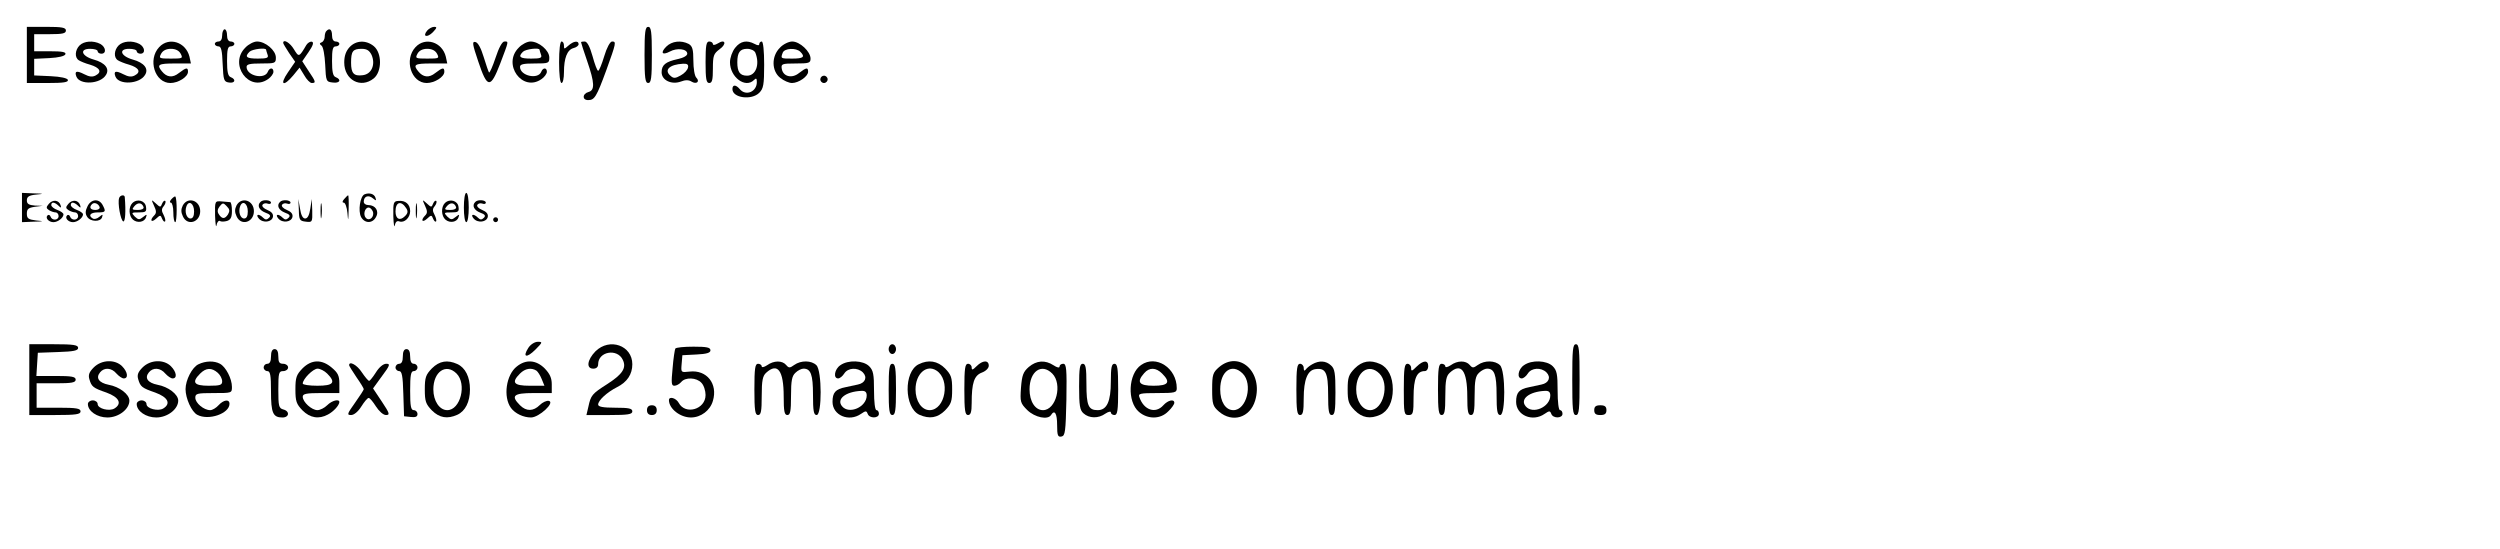 <?xml version="1.0" standalone="no"?>
<!DOCTYPE svg PUBLIC "-//W3C//DTD SVG 20010904//EN"
 "http://www.w3.org/TR/2001/REC-SVG-20010904/DTD/svg10.dtd">
<svg version="1.0" xmlns="http://www.w3.org/2000/svg"
 width="1024pt" height="225pt" viewBox="0 0 1024 225"
 preserveAspectRatio="xMidYMid meet">

<g transform="translate(0,225) scale(0.1,-0.1)"
fill="#000000" stroke="none">
<path d="M110 2025 l0 -115 86 0 c64 0 85 3 82 13 -3 7 -29 13 -71 15 l-67 3
0 34 0 34 62 3 c38 2 63 8 66 16 3 9 -14 12 -62 12 l-66 0 0 35 0 35 65 0 c51
0 65 3 65 15 0 12 -16 15 -80 15 l-80 0 0 -115z"/>
<path d="M1750 2125 c-21 -25 -1 -31 23 -7 17 18 18 22 5 22 -8 0 -21 -7 -28
-15z"/>
<path d="M2640 2025 c0 -96 3 -115 15 -115 12 0 15 19 15 115 0 96 -3 115 -15
115 -12 0 -15 -19 -15 -115z"/>
<path d="M910 2105 c0 -16 -6 -25 -15 -25 -8 0 -15 -4 -15 -10 0 -5 7 -10 15
-10 11 0 15 -17 17 -72 3 -67 5 -73 26 -76 25 -4 30 13 7 22 -11 4 -15 21 -15
66 0 47 3 60 15 60 8 0 15 5 15 10 0 6 -7 10 -15 10 -9 0 -15 9 -15 25 0 14
-4 25 -10 25 -5 0 -10 -11 -10 -25z"/>
<path d="M1337 2123 c-4 -3 -7 -14 -7 -24 0 -9 -6 -20 -12 -22 -10 -4 -10 -7
-1 -14 7 -5 13 -39 15 -78 3 -68 4 -70 31 -73 29 -4 37 12 12 22 -11 4 -15 21
-15 66 0 47 3 60 15 60 8 0 15 5 15 10 0 6 -7 10 -15 10 -9 0 -15 9 -15 25 0
24 -10 32 -23 18z"/>
<path d="M326 2064 c-19 -19 -21 -50 -3 -61 6 -4 27 -13 46 -18 40 -12 50 -30
23 -44 -13 -7 -26 -6 -47 5 -31 16 -41 13 -32 -10 14 -35 98 -31 121 7 16 25
-3 50 -50 63 -50 14 -60 44 -15 44 17 0 31 -4 31 -10 0 -5 7 -10 15 -10 22 0
19 27 -4 40 -29 15 -67 12 -85 -6z"/>
<path d="M486 2064 c-19 -19 -21 -50 -3 -61 6 -4 27 -13 46 -18 40 -12 50 -30
23 -44 -13 -7 -26 -6 -47 5 -31 16 -41 13 -32 -10 14 -35 98 -31 121 7 16 25
-3 50 -50 63 -50 14 -60 44 -15 44 17 0 31 -4 31 -10 0 -5 7 -10 15 -10 22 0
19 27 -4 40 -29 15 -67 12 -85 -6z"/>
<path d="M652 2057 c-48 -51 -18 -147 46 -147 32 0 72 25 72 46 0 19 -7 18
-37 -5 -26 -21 -50 -18 -70 7 -22 27 -15 32 53 32 l66 0 -6 28 c-15 60 -84 82
-124 39z m88 -27 c10 -19 8 -20 -40 -20 -48 0 -50 1 -40 20 7 13 21 20 40 20
19 0 33 -7 40 -20z"/>
<path d="M1005 2055 c-69 -68 15 -184 93 -129 12 8 22 22 22 30 0 18 -16 18
-23 0 -13 -33 -87 -17 -87 20 0 11 14 14 60 14 57 0 60 1 60 24 0 30 -43 66
-77 66 -13 0 -35 -11 -48 -25z m85 -9 c0 -2 3 -11 6 -20 5 -13 -2 -16 -40 -16
-47 0 -55 7 -34 28 11 11 68 18 68 8z"/>
<path d="M1160 2074 c0 -3 11 -21 24 -41 l25 -36 -30 -44 c-35 -51 -18 -60 22
-12 l26 32 19 -31 c10 -18 24 -32 31 -32 18 0 17 5 -13 49 l-26 40 26 38 c18
26 22 39 14 42 -7 2 -17 -4 -23 -13 -30 -51 -31 -51 -51 -18 -16 27 -44 44
-44 26z"/>
<path d="M1432 2057 c-15 -16 -22 -36 -22 -63 0 -72 68 -108 121 -65 34 28 34
104 0 132 -32 26 -73 24 -99 -4z m90 -32 c17 -39 0 -79 -36 -83 -37 -5 -48 8
-48 51 0 47 7 57 43 57 22 0 32 -7 41 -25z"/>
<path d="M1702 2057 c-48 -51 -18 -147 46 -147 32 0 72 25 72 46 0 19 -7 18
-37 -5 -26 -21 -50 -18 -70 7 -22 27 -15 32 53 32 l66 0 -6 28 c-15 60 -84 82
-124 39z m88 -27 c10 -19 8 -20 -40 -20 -48 0 -50 1 -40 20 7 13 21 20 40 20
19 0 33 -7 40 -20z"/>
<path d="M1959 1998 c37 -111 50 -112 90 -8 36 95 35 90 17 90 -9 0 -23 -26
-36 -66 -12 -36 -24 -63 -27 -61 -2 3 -12 31 -22 64 -11 36 -23 59 -34 61 -14
3 -12 -9 12 -80z"/>
<path d="M2125 2055 c-69 -68 15 -184 93 -129 12 8 22 22 22 30 0 18 -16 18
-23 0 -13 -33 -87 -17 -87 20 0 11 14 14 60 14 57 0 60 1 60 24 0 30 -43 66
-77 66 -13 0 -35 -11 -48 -25z m85 -9 c0 -2 3 -11 6 -20 5 -13 -2 -16 -40 -16
-47 0 -55 7 -34 28 11 11 68 18 68 8z"/>
<path d="M2290 1995 c0 -50 4 -85 10 -85 6 0 10 20 10 44 0 58 13 92 39 99 12
3 21 10 21 16 0 16 -21 13 -42 -6 -17 -15 -18 -15 -18 0 0 10 -4 17 -10 17 -6
0 -10 -35 -10 -85z"/>
<path d="M2380 2077 c0 -2 11 -37 25 -77 31 -90 32 -120 5 -127 -25 -7 -26
-33 -1 -33 26 0 34 12 75 124 40 111 41 116 23 116 -8 0 -22 -26 -32 -60 -10
-33 -21 -60 -25 -60 -4 0 -14 27 -23 60 -11 39 -22 60 -32 60 -8 0 -15 -1 -15
-3z"/>
<path d="M2729 2059 c-25 -25 -17 -37 15 -20 29 16 71 11 71 -9 0 -8 -15 -17
-39 -22 -50 -11 -66 -24 -66 -54 0 -33 41 -52 79 -38 18 7 32 7 43 0 21 -13
36 0 20 16 -7 7 -12 38 -12 70 0 46 -4 59 -19 68 -31 16 -69 12 -92 -11z m89
-86 c-2 -10 -15 -24 -30 -32 -21 -12 -29 -13 -41 -2 -29 24 -5 47 51 50 17 1
23 -4 20 -16z"/>
<path d="M2890 1995 c0 -69 3 -85 15 -85 12 0 15 13 15 59 0 53 3 61 27 79 31
22 24 44 -7 24 -12 -7 -20 -8 -20 -2 0 5 -7 10 -15 10 -12 0 -15 -16 -15 -85z"/>
<path d="M3011 2054 c-12 -15 -21 -41 -21 -59 0 -61 63 -108 98 -73 9 9 12 8
12 -8 0 -40 -45 -59 -70 -29 -16 19 -30 19 -30 0 0 -36 78 -47 110 -15 17 17
20 33 20 115 0 57 -4 95 -10 95 -5 0 -10 -5 -10 -10 0 -7 -6 -7 -19 0 -32 17
-58 12 -80 -16z m83 -20 c19 -48 2 -94 -34 -94 -29 0 -40 15 -40 55 0 40 11
55 40 55 16 0 30 -7 34 -16z"/>
<path d="M3195 2055 c-36 -35 -35 -96 1 -124 15 -12 36 -21 48 -21 27 0 66 27
66 46 0 19 -7 18 -37 -5 -29 -24 -66 -15 -71 18 -3 19 1 21 57 21 55 0 61 2
61 20 0 29 -44 70 -75 70 -14 0 -37 -11 -50 -25z m83 -17 c21 -21 13 -28 -33
-28 -48 0 -48 0 -39 24 7 19 55 21 72 4z"/>
<path d="M3360 1925 c0 -8 7 -15 15 -15 8 0 15 7 15 15 0 8 -7 15 -15 15 -8 0
-15 -7 -15 -15z"/>
<path d="M90 1400 l0 -60 48 2 c43 1 44 2 10 5 -32 4 -38 8 -38 28 0 19 6 24
33 28 l32 4 -32 1 c-25 2 -33 7 -33 21 0 15 8 21 38 24 34 3 33 4 -10 5 l-48
2 0 -60z"/>
<path d="M1493 1454 c-18 -8 -27 -68 -14 -93 15 -27 47 -27 61 0 14 24 -2 49
-31 49 -11 0 -19 6 -19 14 0 22 19 29 37 14 14 -11 15 -11 11 2 -5 16 -25 22
-45 14z m34 -70 c8 -21 -13 -42 -28 -27 -13 13 -5 43 11 43 6 0 13 -7 17 -16z"/>
<path d="M1900 1400 c0 -33 4 -60 10 -60 6 0 10 27 10 60 0 33 -4 60 -10 60
-6 0 -10 -27 -10 -60z"/>
<path d="M488 1439 c-7 -20 6 -92 17 -96 8 -2 11 41 6 100 -1 11 -19 8 -23 -4z"/>
<path d="M702 1434 c-7 -8 -8 -14 -2 -14 5 0 10 -18 10 -40 0 -22 3 -40 8 -40
7 0 8 98 0 105 -1 2 -9 -3 -16 -11z"/>
<path d="M1410 1435 c-8 -9 -9 -15 -2 -15 6 0 13 -19 15 -42 3 -37 4 -35 5 15
1 31 0 57 -2 57 -2 0 -9 -7 -16 -15z"/>
<path d="M200 1415 c-12 -14 -11 -18 1 -26 8 -5 20 -9 27 -9 6 0 12 -7 12 -15
0 -18 -27 -20 -33 -2 -2 6 -8 9 -12 5 -11 -10 4 -28 24 -28 18 0 41 18 41 32
0 5 -11 13 -25 18 -14 5 -25 14 -25 20 0 14 13 13 29 -2 11 -11 13 -10 9 2 -7
21 -32 24 -48 5z"/>
<path d="M280 1415 c-12 -14 -11 -18 1 -26 8 -5 20 -9 27 -9 6 0 12 -7 12 -15
0 -18 -27 -20 -33 -2 -2 6 -8 9 -12 5 -11 -10 4 -28 24 -28 18 0 41 18 41 32
0 5 -11 13 -25 18 -14 5 -25 14 -25 20 0 14 13 13 29 -2 11 -11 13 -10 9 2 -7
21 -32 24 -48 5z"/>
<path d="M358 1404 c-9 -18 -9 -30 -1 -42 13 -21 55 -22 61 -2 4 13 3 13 -11
2 -9 -8 -21 -11 -27 -7 -20 12 -10 25 20 25 33 0 35 3 20 31 -15 27 -48 24
-62 -7z m50 -2 c2 -7 -6 -12 -17 -12 -21 0 -27 11 -14 24 9 9 26 2 31 -12z"/>
<path d="M542 1418 c-16 -16 -15 -53 3 -68 18 -15 47 -10 53 10 5 13 3 13 -12
1 -15 -12 -19 -12 -34 2 -15 16 -14 17 17 17 28 0 32 3 29 23 -3 25 -36 35
-56 15z m46 -16 c2 -7 -7 -12 -23 -12 -24 0 -26 2 -15 15 14 17 31 16 38 -3z"/>
<path d="M631 1407 c10 -21 10 -30 1 -39 -20 -20 -13 -32 7 -14 17 16 19 16
25 0 4 -9 9 -14 12 -11 3 3 0 15 -6 27 -9 16 -9 25 1 36 6 8 9 17 6 21 -4 3
-9 -2 -13 -11 -6 -16 -8 -16 -26 1 -19 17 -19 17 -7 -10z"/>
<path d="M749 1409 c-8 -16 -8 -28 0 -45 18 -41 71 -25 71 21 0 44 -50 61 -71
24z m46 -25 c0 -19 -5 -29 -15 -29 -16 0 -25 28 -16 51 10 25 31 10 31 -22z"/>
<path d="M881 1366 c1 -34 4 -51 6 -38 2 12 9 20 14 17 5 -4 18 -3 29 0 15 5
20 15 20 41 0 19 -3 35 -7 36 -5 0 -20 2 -35 3 -28 2 -28 2 -27 -59z m53 6
c-13 -20 -25 -20 -38 1 -7 10 -5 21 4 32 12 15 15 15 29 0 12 -12 13 -19 5
-33z"/>
<path d="M969 1409 c-8 -16 -8 -28 0 -45 18 -41 71 -25 71 21 0 44 -50 61 -71
24z m46 -25 c0 -19 -5 -29 -15 -29 -16 0 -25 28 -16 51 10 25 31 10 31 -22z"/>
<path d="M1067 1423 c-15 -14 -6 -34 20 -44 20 -7 23 -13 15 -21 -9 -9 -15 -9
-24 0 -18 18 -33 15 -18 -3 17 -20 54 -15 58 7 2 12 -6 21 -23 28 -15 6 -23
15 -20 21 4 6 13 8 21 5 8 -3 14 -1 14 4 0 11 -33 14 -43 3z"/>
<path d="M1147 1423 c-15 -14 -6 -34 20 -44 20 -7 23 -13 15 -21 -9 -9 -15 -9
-24 0 -18 18 -33 15 -18 -3 17 -20 54 -15 58 7 2 12 -6 21 -23 28 -15 6 -23
15 -20 21 4 6 13 8 21 5 8 -3 14 -1 14 4 0 11 -33 14 -43 3z"/>
<path d="M1224 1390 c1 -41 3 -45 29 -48 26 -3 27 -2 26 45 l-2 48 -6 -40 c-4
-26 -11 -40 -21 -40 -10 0 -17 14 -21 40 l-7 40 2 -45z"/>
<path d="M1313 1385 c0 -27 2 -38 4 -22 2 15 2 37 0 50 -2 12 -4 0 -4 -28z"/>
<path d="M1611 1365 c1 -33 4 -50 6 -38 3 14 9 20 19 16 20 -7 44 15 44 42 0
28 -19 45 -48 42 -20 -1 -22 -6 -21 -62z m53 32 c8 -12 7 -21 -6 -33 -20 -20
-38 -11 -38 20 0 39 23 46 44 13z"/>
<path d="M1703 1385 c0 -27 2 -38 4 -22 2 15 2 37 0 50 -2 12 -4 0 -4 -28z"/>
<path d="M1741 1407 c10 -21 10 -30 1 -39 -20 -20 -13 -32 7 -14 17 16 19 16
25 0 4 -9 9 -14 12 -11 3 3 0 15 -6 27 -9 16 -9 25 1 36 6 8 9 17 6 21 -4 3
-9 -2 -13 -11 -6 -16 -8 -16 -26 1 -19 17 -19 17 -7 -10z"/>
<path d="M1822 1418 c-16 -16 -15 -53 3 -68 18 -15 47 -10 53 10 5 13 3 13
-12 1 -15 -12 -19 -12 -34 2 -15 16 -14 17 17 17 28 0 32 3 29 23 -3 25 -36
35 -56 15z m46 -16 c2 -7 -7 -12 -23 -12 -24 0 -26 2 -15 15 14 17 31 16 38
-3z"/>
<path d="M1947 1423 c-15 -14 -6 -34 20 -44 20 -7 23 -13 15 -21 -9 -9 -15 -9
-24 0 -18 18 -33 15 -18 -3 17 -20 54 -15 58 7 2 12 -6 21 -23 28 -15 6 -23
15 -20 21 4 6 13 8 21 5 8 -3 14 -1 14 4 0 11 -33 14 -43 3z"/>
<path d="M2020 1350 c0 -5 5 -10 10 -10 6 0 10 5 10 10 0 6 -4 10 -10 10 -5 0
-10 -4 -10 -10z"/>
<path d="M2164 825 c-25 -39 -7 -43 29 -7 30 30 30 32 10 32 -13 0 -30 -11
-39 -25z"/>
<path d="M120 695 l0 -145 105 0 c87 0 105 3 105 15 0 12 -17 15 -90 15 l-90
0 0 50 0 50 80 0 c64 0 80 3 80 15 0 12 -16 15 -81 15 l-80 0 3 48 3 47 83 3
c64 2 82 6 82 17 0 12 -19 15 -100 15 l-100 0 0 -145z"/>
<path d="M2439 811 c-34 -35 -39 -71 -9 -71 13 0 20 7 20 18 0 53 79 66 101
18 16 -33 -1 -59 -65 -100 -61 -39 -66 -45 -76 -92 l-8 -34 94 0 c77 0 94 3
94 15 0 12 -14 15 -70 15 -51 0 -70 4 -70 13 0 17 36 50 77 71 42 21 63 53 63
94 0 77 -93 110 -151 53z"/>
<path d="M3640 820 c0 -11 7 -20 15 -20 8 0 15 9 15 20 0 11 -7 20 -15 20 -8
0 -15 -9 -15 -20z"/>
<path d="M6440 695 c0 -122 2 -145 15 -145 13 0 15 23 15 145 0 122 -2 145
-15 145 -13 0 -15 -23 -15 -145z"/>
<path d="M2766 822 c-2 -4 -8 -40 -11 -80 -6 -61 -5 -72 7 -72 9 0 21 7 28 15
17 21 63 19 83 -3 10 -10 17 -33 17 -50 0 -59 -83 -83 -110 -32 -11 20 -40 28
-40 11 0 -35 46 -71 90 -71 41 0 79 29 90 68 21 70 -25 128 -95 120 -36 -4
-36 -4 -33 31 l3 36 58 3 c42 2 57 7 57 17 0 12 -15 15 -69 15 -39 0 -72 -3
-75 -8z"/>
<path d="M1110 790 c0 -20 -5 -30 -15 -30 -8 0 -15 -7 -15 -15 0 -8 7 -15 15
-15 12 0 15 -16 15 -83 0 -89 8 -107 47 -107 28 0 31 26 3 33 -18 5 -20 14
-20 81 0 69 2 76 20 76 11 0 20 7 20 15 0 8 -9 15 -20 15 -16 0 -20 7 -20 30
0 20 -5 30 -15 30 -10 0 -15 -10 -15 -30z"/>
<path d="M1650 790 c0 -20 -5 -30 -15 -30 -8 0 -15 -7 -15 -15 0 -8 7 -15 15
-15 11 0 15 -19 17 -92 l3 -93 28 -3 c19 -2 27 1 27 12 0 9 -7 16 -15 16 -12
0 -15 16 -15 80 0 64 3 80 15 80 8 0 15 7 15 15 0 8 -7 15 -15 15 -10 0 -15
10 -15 30 0 20 -5 30 -15 30 -10 0 -15 -10 -15 -30z"/>
<path d="M384 745 c-19 -19 -23 -31 -18 -48 9 -31 15 -36 70 -55 52 -19 65
-45 33 -65 -21 -13 -69 -1 -69 18 0 8 -9 15 -20 15 -11 0 -20 -7 -20 -15 0
-29 38 -55 80 -55 46 0 90 34 90 69 0 26 -41 57 -85 65 -40 8 -54 28 -35 51
17 21 47 19 67 -5 10 -11 23 -20 30 -20 20 0 16 27 -7 50 -29 29 -84 27 -116
-5z"/>
<path d="M584 745 c-19 -19 -23 -31 -18 -48 9 -31 15 -36 70 -55 52 -19 65
-45 33 -65 -21 -13 -69 -1 -69 18 0 8 -9 15 -20 15 -11 0 -20 -7 -20 -15 0
-29 38 -55 80 -55 46 0 90 34 90 69 0 26 -41 57 -85 65 -40 8 -54 28 -35 51
17 21 47 19 67 -5 10 -11 23 -20 30 -20 20 0 16 27 -7 50 -29 29 -84 27 -116
-5z"/>
<path d="M813 758 c-26 -12 -53 -65 -53 -102 0 -38 25 -93 48 -105 46 -25 132
5 132 45 0 20 -24 17 -45 -6 -10 -11 -25 -20 -34 -20 -26 0 -61 29 -61 51 0
17 7 19 75 19 74 0 75 0 75 25 0 34 -25 82 -49 95 -24 13 -59 12 -88 -2z m79
-35 c10 -9 18 -24 18 -35 0 -15 -8 -18 -55 -18 -61 0 -71 14 -35 50 24 24 47
25 72 3z"/>
<path d="M1239 741 c-25 -26 -29 -37 -29 -86 0 -49 4 -60 29 -86 31 -31 67
-37 104 -17 23 12 46 37 47 51 0 14 -30 7 -50 -13 -11 -11 -29 -20 -40 -20
-23 0 -60 33 -60 55 0 12 15 15 75 15 l75 0 0 39 c0 32 -6 44 -31 65 -41 35
-83 34 -120 -3z m101 -21 c37 -37 26 -50 -40 -50 -33 0 -60 4 -60 9 0 18 42
61 61 61 10 0 28 -9 39 -20z"/>
<path d="M1769 741 c-25 -26 -29 -37 -29 -86 0 -49 4 -60 29 -86 31 -31 64
-36 104 -18 33 15 52 53 52 104 0 51 -19 89 -52 104 -40 18 -73 13 -104 -18z
m101 -21 c43 -43 16 -150 -38 -150 -32 0 -57 38 -57 85 0 73 52 108 95 65z"/>
<path d="M2117 749 c-44 -34 -57 -125 -24 -170 17 -23 51 -39 82 -39 33 0 100
62 73 68 -9 2 -26 -6 -37 -17 -26 -26 -55 -27 -81 -1 -39 39 -27 50 55 50 l75
0 0 36 c0 26 -8 43 -29 65 -35 35 -77 38 -114 8z m80 -17 c6 -4 16 -20 22 -35
l11 -27 -60 0 c-66 0 -77 13 -40 50 21 21 46 25 67 12z"/>
<path d="M3142 754 c-12 -8 -22 -10 -22 -5 0 6 -7 11 -15 11 -12 0 -15 -18
-15 -105 0 -87 3 -105 15 -105 12 0 15 15 15 78 0 64 4 82 18 95 47 43 72 10
72 -97 0 -61 3 -76 15 -76 12 0 15 15 15 78 0 64 4 82 18 95 10 10 25 17 33
17 30 0 39 -24 39 -107 0 -67 3 -83 15 -83 22 0 22 182 -1 204 -20 20 -63 21
-91 1 -18 -13 -22 -13 -33 0 -16 19 -50 19 -78 -1z"/>
<path d="M3442 754 c-24 -16 -30 -54 -9 -54 7 0 18 9 25 20 15 24 54 26 76 5
20 -20 10 -44 -20 -50 -13 -3 -36 -8 -51 -11 -41 -8 -53 -22 -53 -60 0 -55 67
-84 117 -49 19 13 22 13 27 0 7 -20 46 -19 46 0 0 8 -4 15 -10 15 -6 0 -10 33
-10 80 0 67 -3 83 -20 100 -24 24 -86 27 -118 4z m108 -124 c0 -47 -72 -79
-101 -44 -24 29 14 60 79 63 16 1 22 -5 22 -19z"/>
<path d="M3763 758 c-62 -30 -60 -178 3 -207 41 -18 74 -13 105 18 25 26 29
37 29 86 0 49 -4 60 -29 86 -31 31 -68 37 -108 17z m73 -26 c58 -38 36 -161
-28 -162 -33 0 -58 37 -58 85 0 64 45 104 86 77z"/>
<path d="M4000 750 c-16 -16 -20 -17 -20 -5 0 8 -7 15 -15 15 -12 0 -15 -18
-15 -105 0 -87 3 -105 15 -105 11 0 15 12 15 49 0 83 10 113 42 125 16 6 28
18 28 28 0 24 -25 23 -50 -2z"/>
<path d="M4214 747 c-23 -20 -28 -34 -32 -85 -4 -58 -3 -63 26 -92 31 -30 84
-41 97 -20 15 24 25 6 25 -41 0 -43 3 -50 18 -47 15 3 17 20 20 151 2 126 0
147 -13 147 -8 0 -15 -5 -15 -11 0 -7 -10 -5 -25 5 -34 22 -69 20 -101 -7z
m96 -27 c43 -43 16 -150 -38 -150 -32 0 -55 36 -55 85 0 74 49 109 93 65z"/>
<path d="M4674 755 c-53 -36 -58 -150 -9 -192 36 -31 88 -31 120 2 14 13 25
29 25 35 0 17 -26 11 -45 -10 -32 -36 -80 -20 -98 33 -6 15 2 17 73 17 74 0
80 2 80 20 0 83 -85 138 -146 95z m86 -35 c36 -36 26 -50 -35 -50 -60 0 -71
15 -38 52 21 24 48 23 73 -2z"/>
<path d="M4993 746 c-25 -22 -28 -30 -28 -91 0 -61 3 -69 28 -91 55 -47 127
-25 148 45 35 116 -65 208 -148 137z m97 -26 c43 -43 16 -150 -38 -150 -32 0
-54 34 -54 85 0 75 48 109 92 65z"/>
<path d="M5375 758 c-11 -6 -23 -16 -27 -22 -5 -7 -8 -4 -8 7 0 9 -7 17 -15
17 -12 0 -15 -18 -15 -105 0 -87 3 -105 15 -105 12 0 15 14 15 68 0 77 16 116
48 120 42 6 52 -14 52 -104 0 -68 3 -84 15 -84 12 0 15 17 15 93 0 78 -3 97
-18 110 -21 20 -49 21 -77 5z"/>
<path d="M5549 741 c-25 -26 -29 -37 -29 -86 0 -49 4 -60 29 -86 31 -31 64
-36 104 -18 33 15 52 53 52 104 0 51 -19 89 -52 104 -40 18 -73 13 -104 -18z
m101 -21 c43 -43 16 -150 -38 -150 -32 0 -57 38 -57 85 0 73 52 108 95 65z"/>
<path d="M5802 748 c-19 -19 -22 -20 -22 -5 0 9 -7 17 -15 17 -12 0 -15 -18
-15 -105 0 -98 1 -105 20 -105 18 0 20 7 20 74 0 76 13 106 46 106 8 0 14 9
14 20 0 26 -20 25 -48 -2z"/>
<path d="M5942 754 c-12 -8 -22 -10 -22 -5 0 6 -7 11 -15 11 -12 0 -15 -18
-15 -105 0 -87 3 -105 15 -105 12 0 15 15 15 78 0 64 4 82 18 95 47 43 72 10
72 -97 0 -61 3 -76 15 -76 12 0 15 15 15 78 0 64 4 82 18 95 10 10 25 17 33
17 30 0 39 -24 39 -107 0 -67 3 -83 15 -83 22 0 22 182 -1 204 -20 20 -63 21
-91 1 -18 -13 -22 -13 -33 0 -16 19 -50 19 -78 -1z"/>
<path d="M6242 754 c-24 -16 -30 -54 -9 -54 7 0 18 9 25 20 15 24 54 26 76 5
20 -20 10 -44 -20 -50 -13 -3 -36 -8 -51 -11 -41 -8 -53 -22 -53 -60 0 -55 67
-84 117 -49 19 13 22 13 27 0 7 -20 46 -19 46 0 0 8 -4 15 -10 15 -6 0 -10 33
-10 80 0 67 -3 83 -20 100 -24 24 -86 27 -118 4z m108 -124 c0 -47 -72 -79
-101 -44 -24 29 14 60 79 63 16 1 22 -5 22 -19z"/>
<path d="M1430 754 c0 -3 14 -25 30 -49 17 -24 30 -46 30 -49 0 -3 -16 -28
-36 -56 -32 -45 -34 -50 -16 -50 12 0 29 14 42 35 12 19 25 35 30 35 5 0 18
-16 30 -35 13 -20 30 -35 41 -35 17 0 15 7 -17 55 l-36 54 37 51 c33 44 34 50
17 50 -12 0 -29 -14 -42 -35 -12 -19 -25 -35 -28 -35 -4 0 -17 16 -30 35 -19
30 -52 48 -52 29z"/>
<path d="M3640 655 c0 -87 3 -105 15 -105 12 0 15 18 15 105 0 87 -3 105 -15
105 -12 0 -15 -18 -15 -105z"/>
<path d="M4420 667 c0 -78 3 -97 18 -110 23 -21 61 -22 90 -1 12 8 22 10 22 5
0 -6 7 -11 15 -11 12 0 15 18 15 105 0 87 -3 105 -15 105 -12 0 -15 -15 -15
-73 0 -81 -16 -117 -54 -117 -38 0 -46 19 -46 107 0 67 -3 83 -15 83 -12 0
-15 -17 -15 -93z"/>
<path d="M2650 570 c0 -13 7 -20 20 -20 13 0 20 7 20 20 0 13 -7 20 -20 20
-13 0 -20 -7 -20 -20z"/>
<path d="M6530 570 c0 -15 7 -20 25 -20 18 0 25 5 25 20 0 15 -7 20 -25 20
-18 0 -25 -5 -25 -20z"/>
</g>
</svg>
